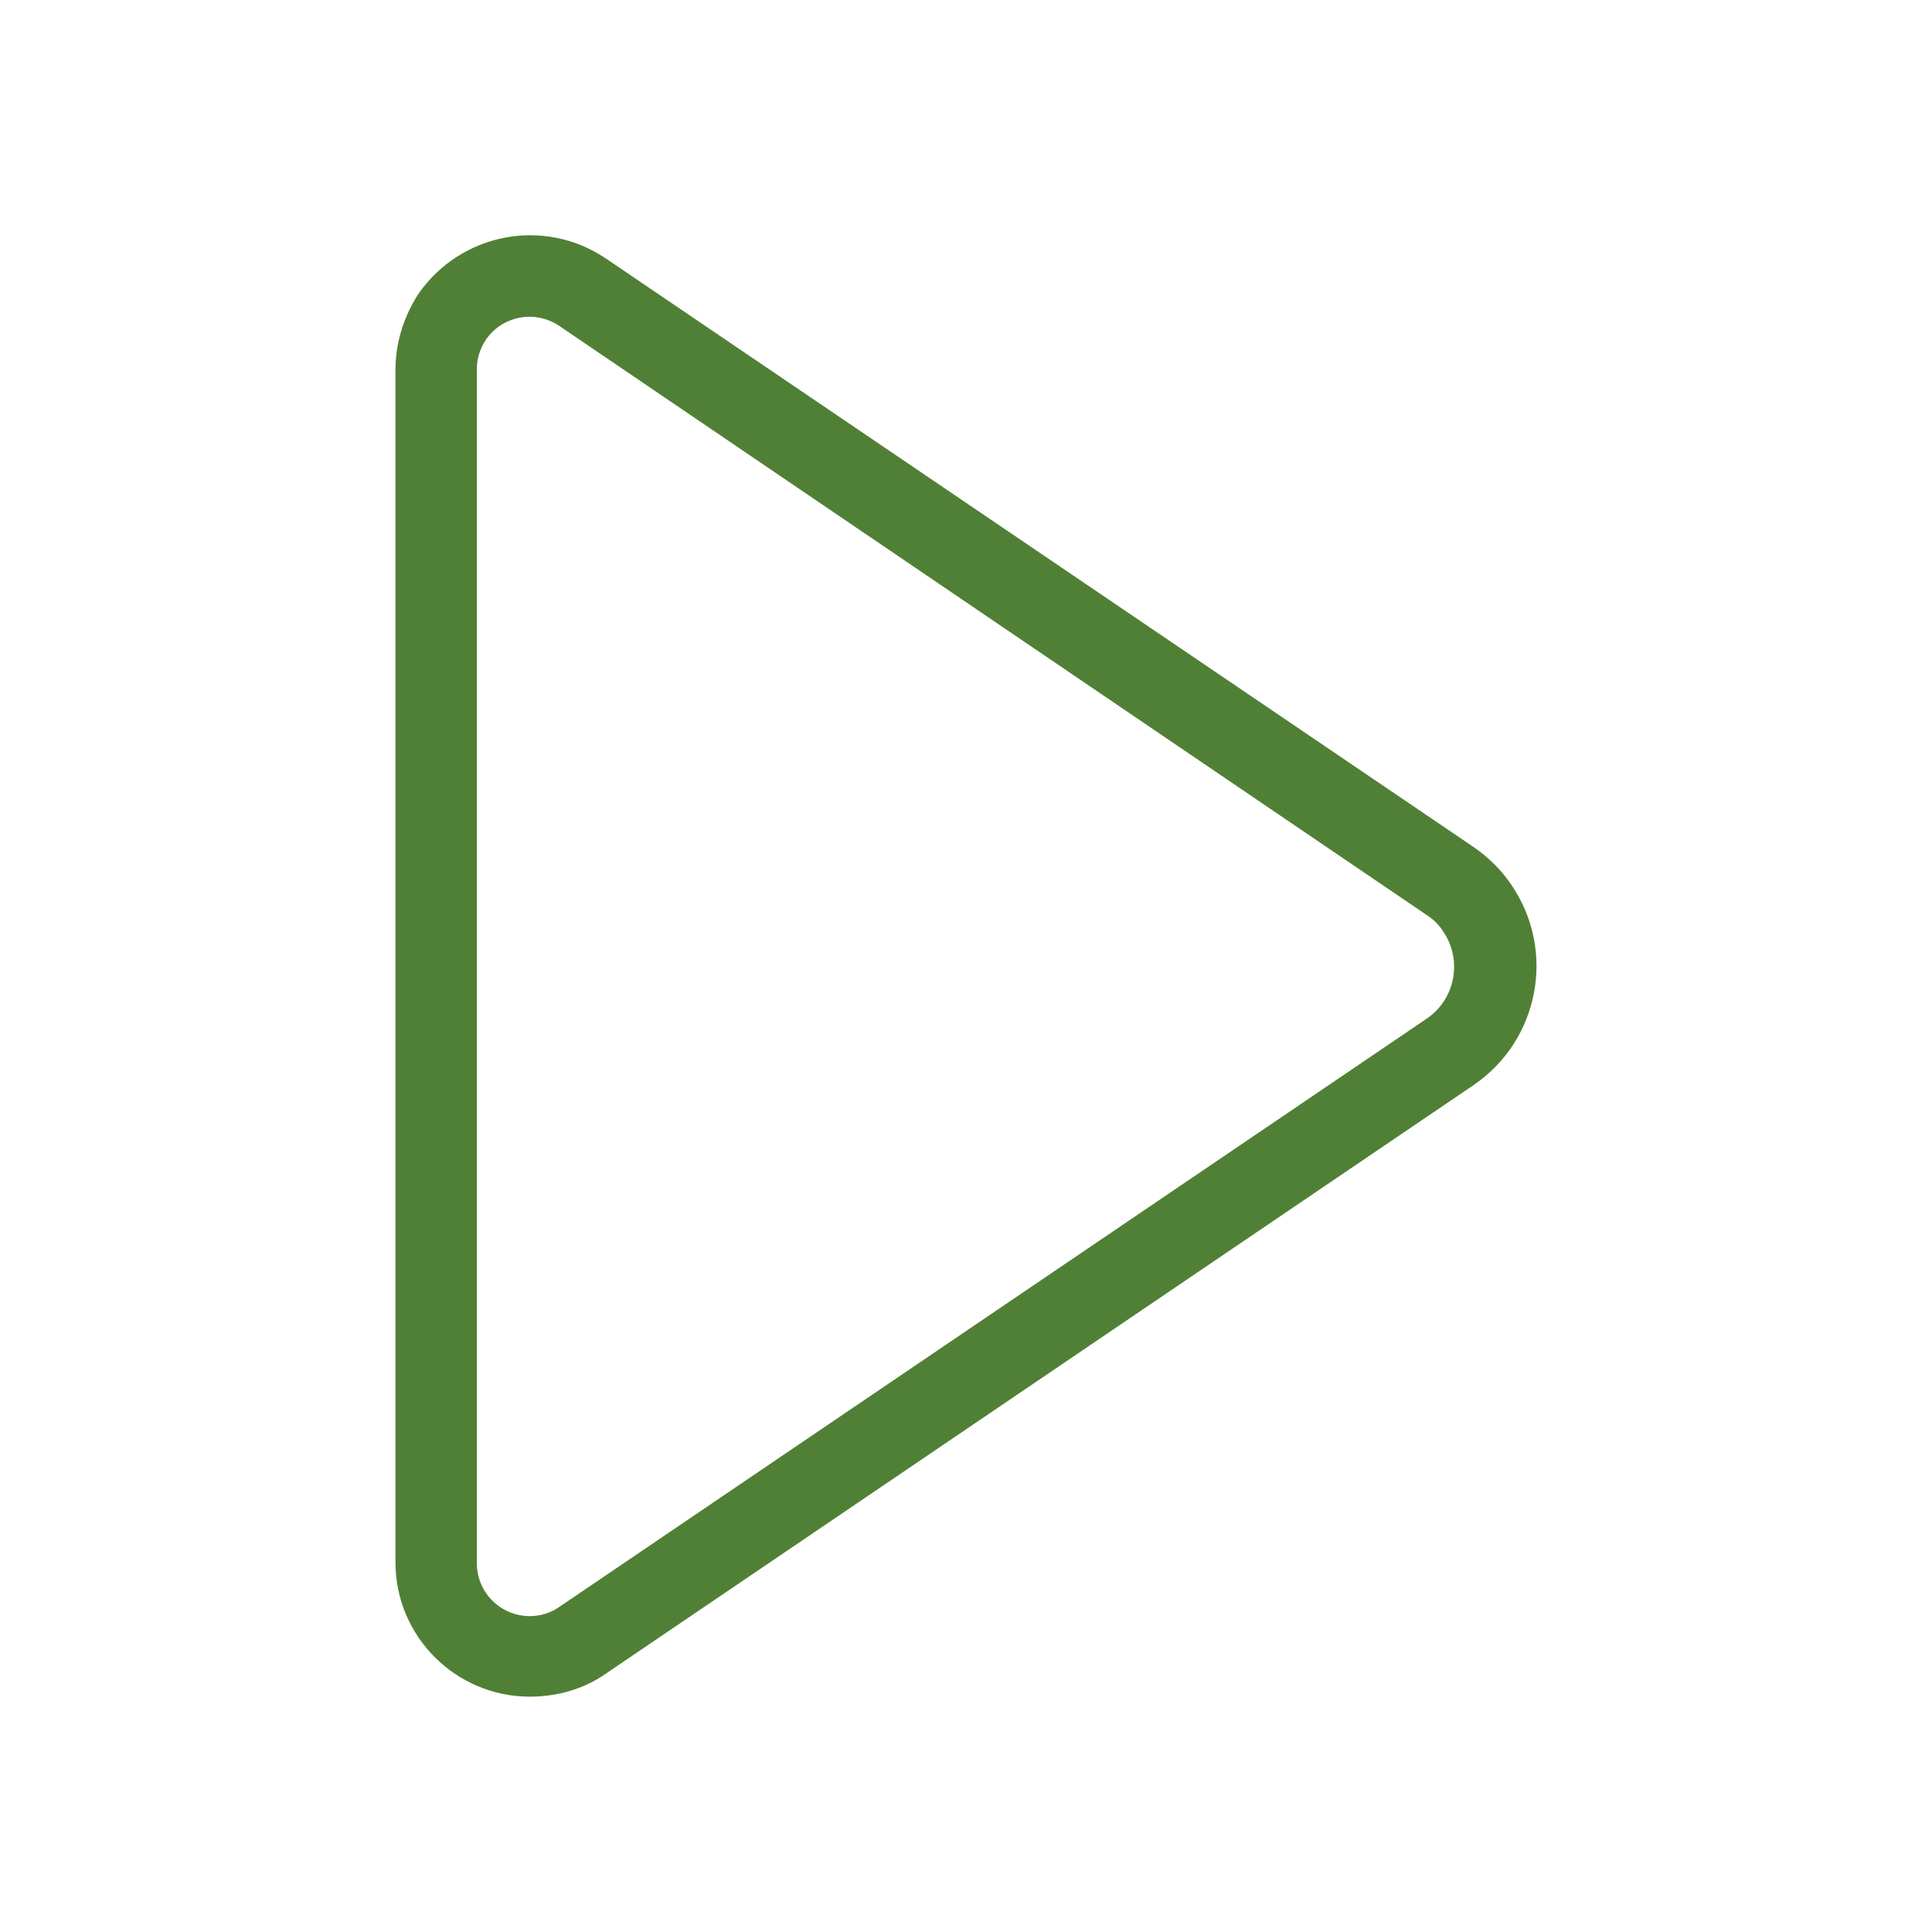 <?xml version="1.0" encoding="UTF-8" standalone="no"?>
<!DOCTYPE svg PUBLIC "-//W3C//DTD SVG 1.1//EN" "http://www.w3.org/Graphics/SVG/1.1/DTD/svg11.dtd">
<svg version="1.1" xmlns="http://www.w3.org/2000/svg" xmlns:xl="http://www.w3.org/1999/xlink" xmlns:dc="http://purl.org/dc/elements/1.1/" viewBox="-382.586 -3566.591 16 16" width="16" height="16">
  <defs/>
  <g id="SOURCES" stroke-dasharray="none" fill="none" stroke="none" fill-opacity="1" stroke-opacity="1">
    <title>SOURCES</title>
    <g id="SOURCES_Calque_2">
      <title>Calque 2</title>
      <g id="Group_9548">
        <g id="Graphic_9547"/>
        <g id="Group_9545">
          <title>play</title>
          <g id="Graphic_9546">
            <path d="M -378.637 -3563.529 L -378.637 -3553.646 C -378.637 -3553.403 -378.441 -3553.207 -378.198 -3553.207 C -378.111 -3553.207 -378.023 -3553.234 -377.956 -3553.282 L -370.769 -3558.156 C -370.533 -3558.317 -370.473 -3558.641 -370.634 -3558.877 C -370.668 -3558.931 -370.715 -3558.978 -370.769 -3559.012 L -377.956 -3563.893 C -378.158 -3564.028 -378.428 -3563.974 -378.562 -3563.778 C -378.61 -3563.704 -378.637 -3563.623 -378.637 -3563.535 Z M -379.311 -3563.529 C -379.311 -3563.751 -379.243 -3563.967 -379.122 -3564.156 C -378.771 -3564.661 -378.084 -3564.796 -377.571 -3564.452 L -370.385 -3559.578 C -370.257 -3559.49 -370.149 -3559.383 -370.068 -3559.261 C -369.697 -3558.715 -369.839 -3557.974 -370.385 -3557.603 L -377.571 -3552.729 C -377.753 -3552.601 -377.976 -3552.54 -378.198 -3552.54 C -378.812 -3552.54 -379.311 -3553.039 -379.311 -3553.652 Z" fill="#508035"/>
          </g>
        </g>
      </g>
    </g>
  </g>
</svg>

